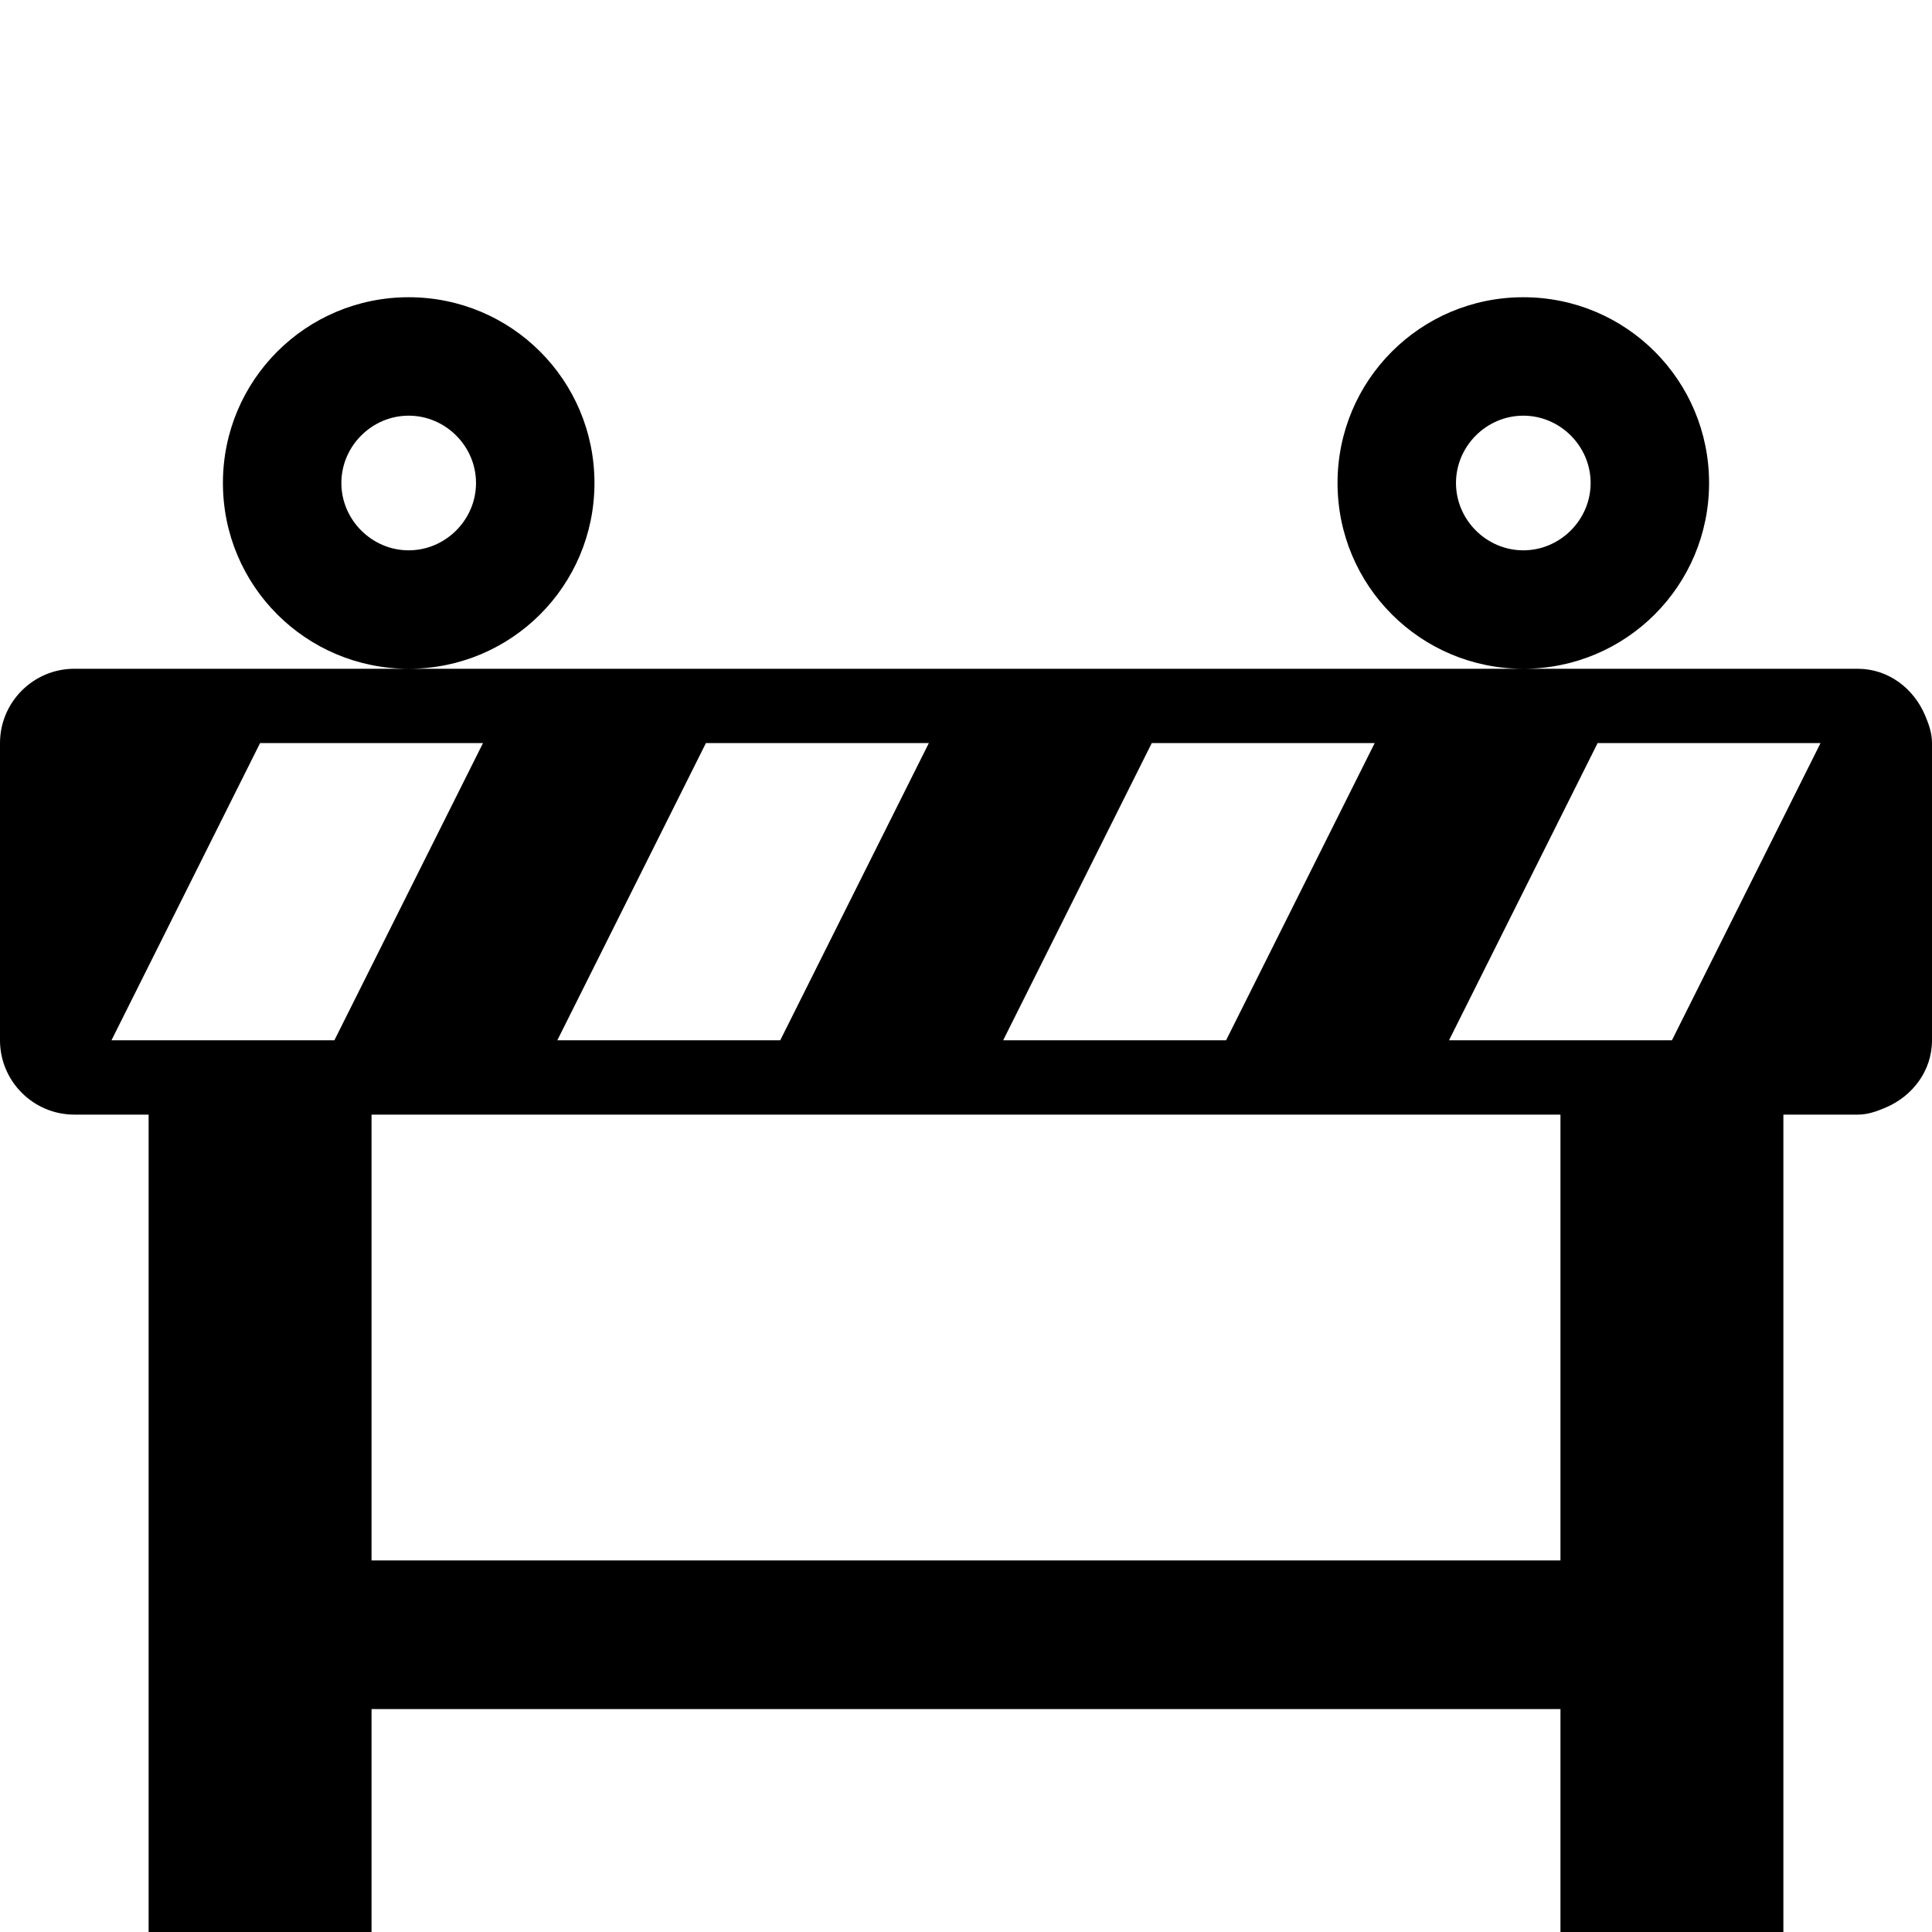 <svg xmlns="http://www.w3.org/2000/svg" xmlns:xlink="http://www.w3.org/1999/xlink" viewBox="0 0 26 26" version="1.1" width="208px" height="208px">
<g id="surface1">
<path style=" " d="M 5.5 4 C 4.117 4 3 5.117 3 6.5 C 3 7.883 4.117 9 5.5 9 C 6.883 9 8 7.883 8 6.5 C 8 5.117 6.883 4 5.5 4 Z M 5.5 9 L 1 9 C 0.449 9 0 9.449 0 10 L 0 14 C 0 14.551 0.449 15 1 15 L 2 15 L 2 26 L 5 26 L 5 23 L 21 23 L 21 26 L 24 26 L 24 15 L 25 15 C 25.137 15 25.254 14.957 25.375 14.906 C 25.734 14.754 26 14.414 26 14 L 26 10 C 26 9.863 25.957 9.746 25.906 9.625 C 25.754 9.266 25.414 9 25 9 Z M 20.5 9 C 21.883 9 23 7.883 23 6.5 C 23 5.117 21.883 4 20.5 4 C 19.117 4 18 5.117 18 6.5 C 18 7.883 19.117 9 20.5 9 Z M 5.5 5.594 C 5.996 5.594 6.406 6.004 6.406 6.5 C 6.406 6.996 5.996 7.406 5.5 7.406 C 5.004 7.406 4.594 6.996 4.594 6.5 C 4.594 6.004 5.004 5.594 5.5 5.594 Z M 20.5 5.594 C 20.996 5.594 21.406 6.004 21.406 6.5 C 21.406 6.996 20.996 7.406 20.5 7.406 C 20.004 7.406 19.594 6.996 19.594 6.5 C 19.594 6.004 20.004 5.594 20.5 5.594 Z M 3.5 10 L 6.5 10 L 4.5 14 L 1.5 14 Z M 9.5 10 L 12.5 10 L 10.5 14 L 7.5 14 Z M 15.5 10 L 18.5 10 L 16.5 14 L 13.5 14 Z M 21.5 10 L 24.5 10 L 22.5 14 L 19.5 14 Z M 5 15 L 21 15 L 21 21 L 5 21 Z "/>
</g>
</svg>
